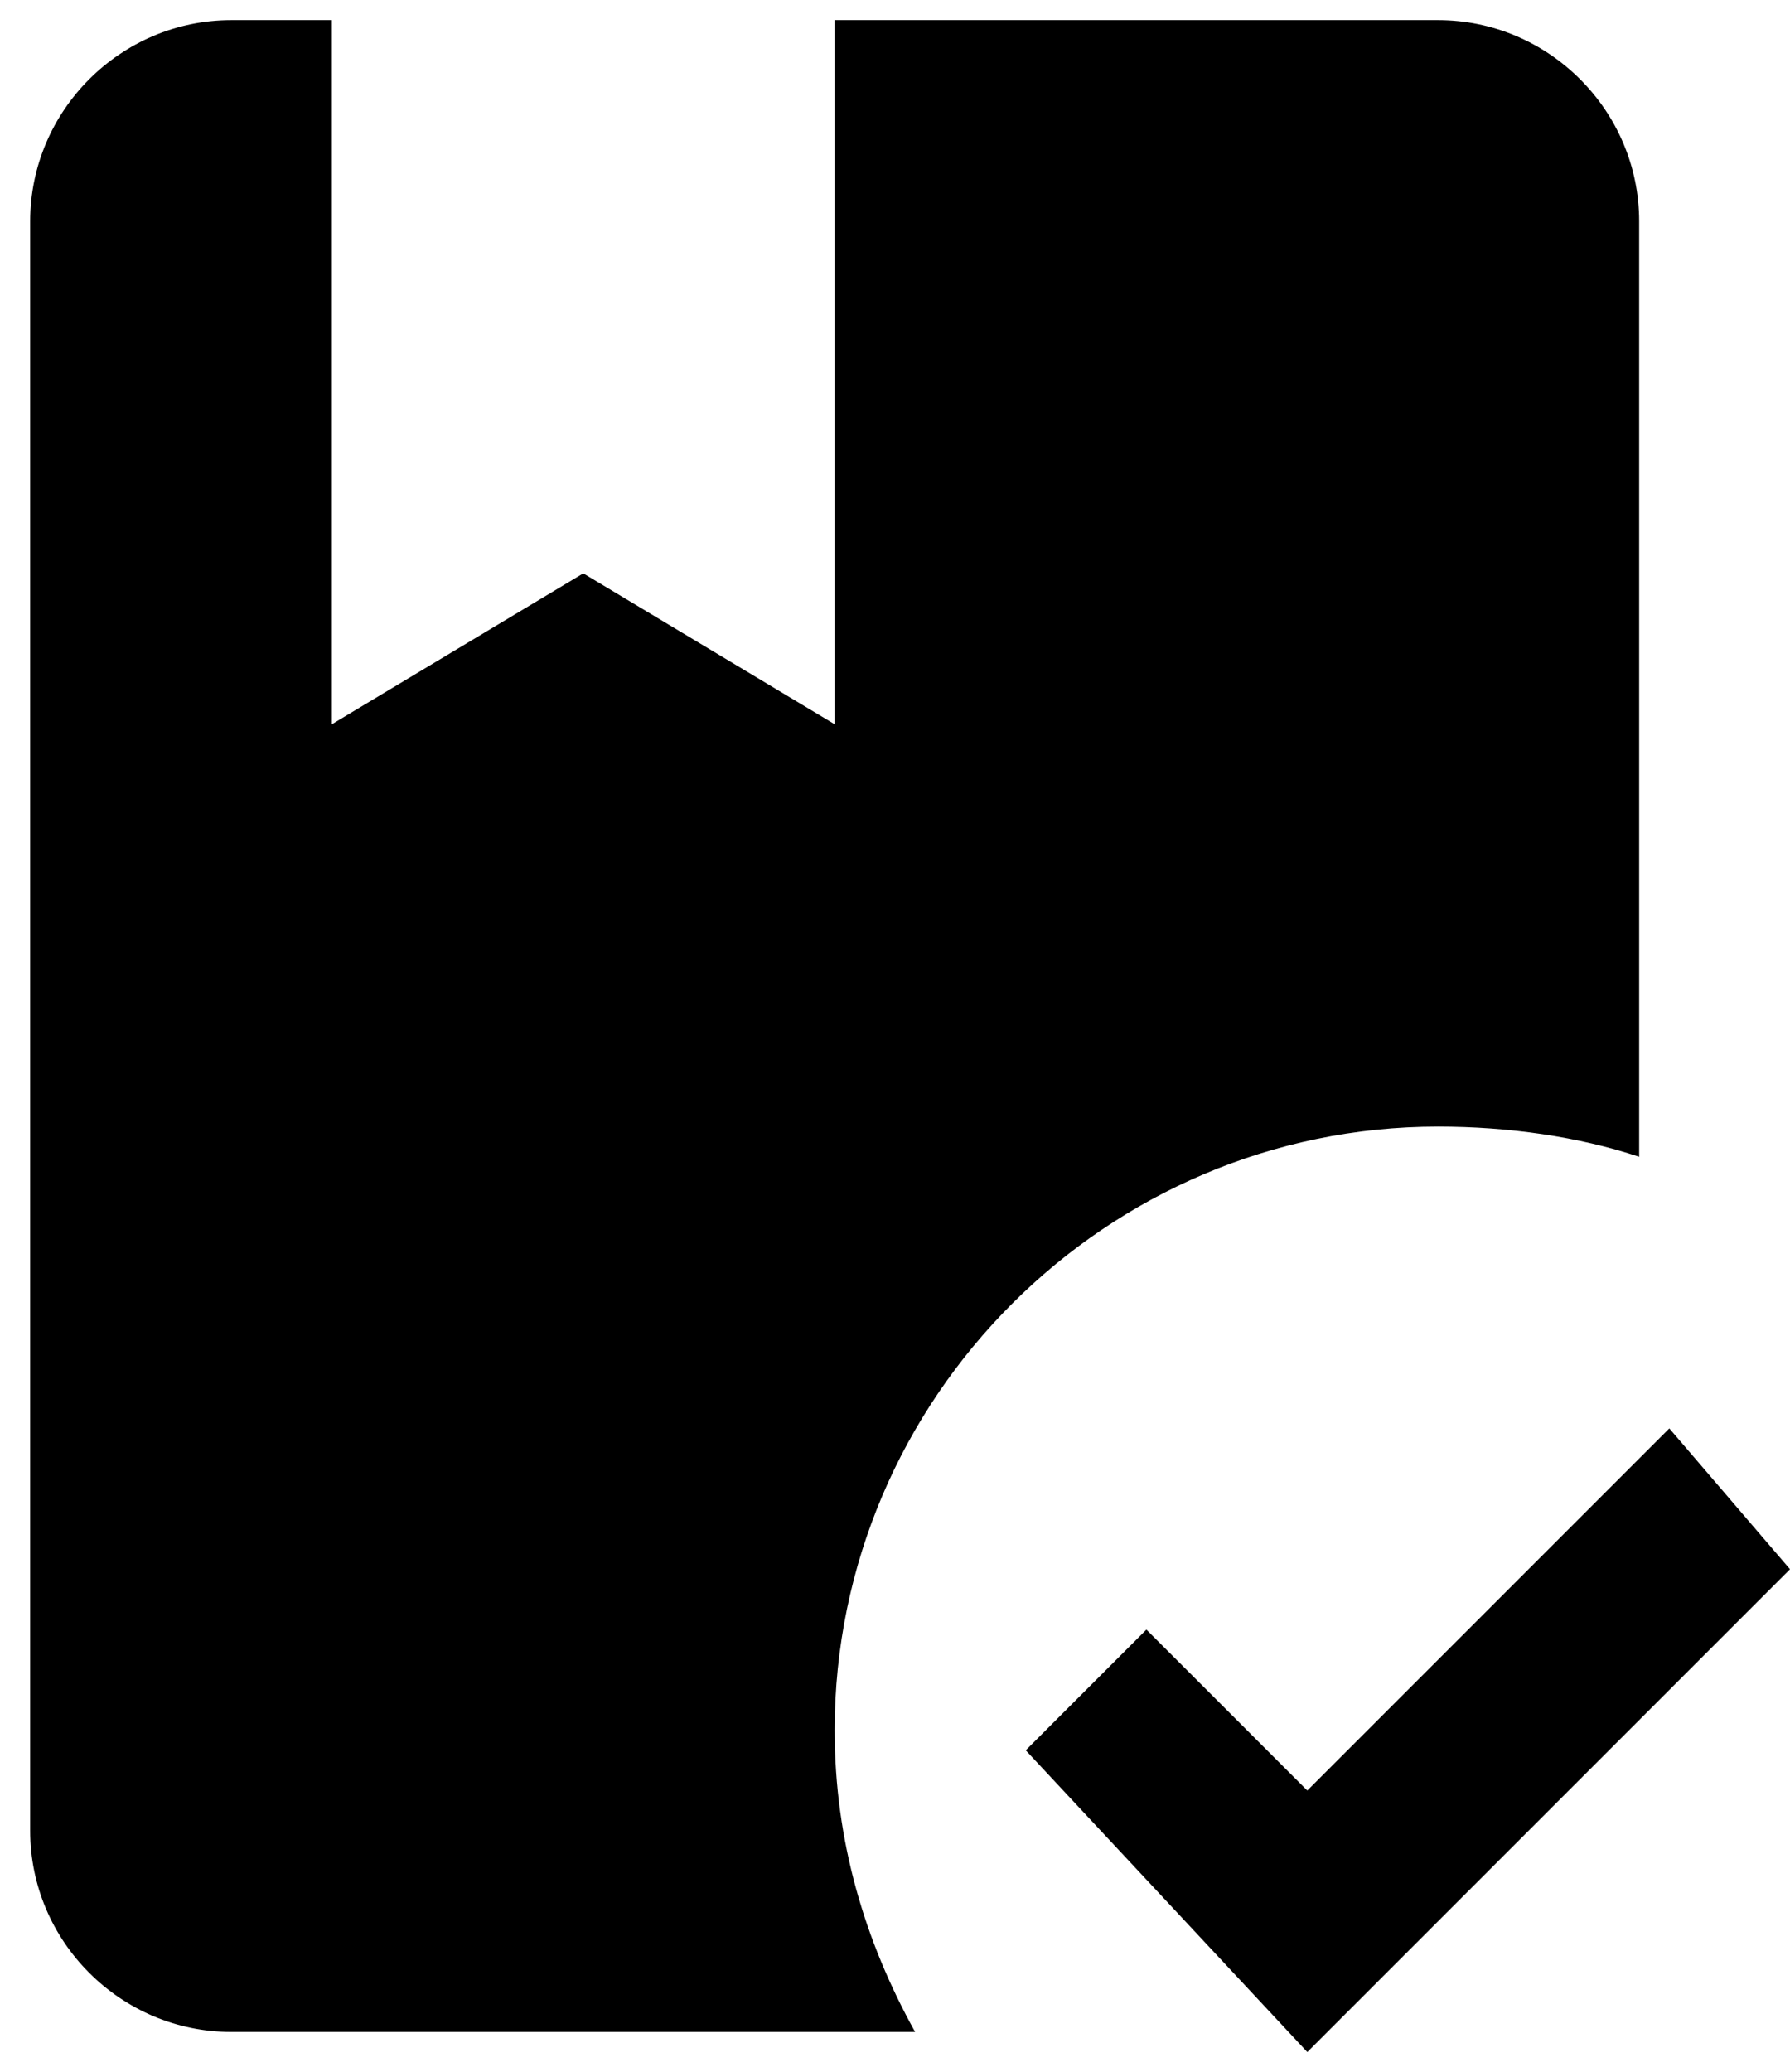 <?xml version="1.0" encoding="utf-8"?>
<!-- Generator: Adobe Illustrator 24.3.0, SVG Export Plug-In . SVG Version: 6.00 Build 0)  -->
<svg version="1.1" id="Layer_1" xmlns="http://www.w3.org/2000/svg" xmlns:xlink="http://www.w3.org/1999/xlink" x="0px" y="0px"
	 viewBox="0 0 17.8 20.6" style="enable-background:new 0 0 17.8 20.6;" xml:space="preserve">
<path d="M13,20.4l-2.8-3l1.2-1.2l1.6,1.6l3.6-3.6l1.2,1.4L13,20.4 M2.3,20.2c-1.1,0-2-0.9-2-2v-16c0-1.1,0.9-2,2-2h1v7l2.5-1.5
	l2.5,1.5v-7h6c1.1,0,2,0.9,2,2v9.3c-0.6-0.2-1.3-0.3-2-0.3c-3.3,0-6,2.7-6,6c0,1.1,0.3,2.1,0.8,3H2.3z"/>
</svg>
